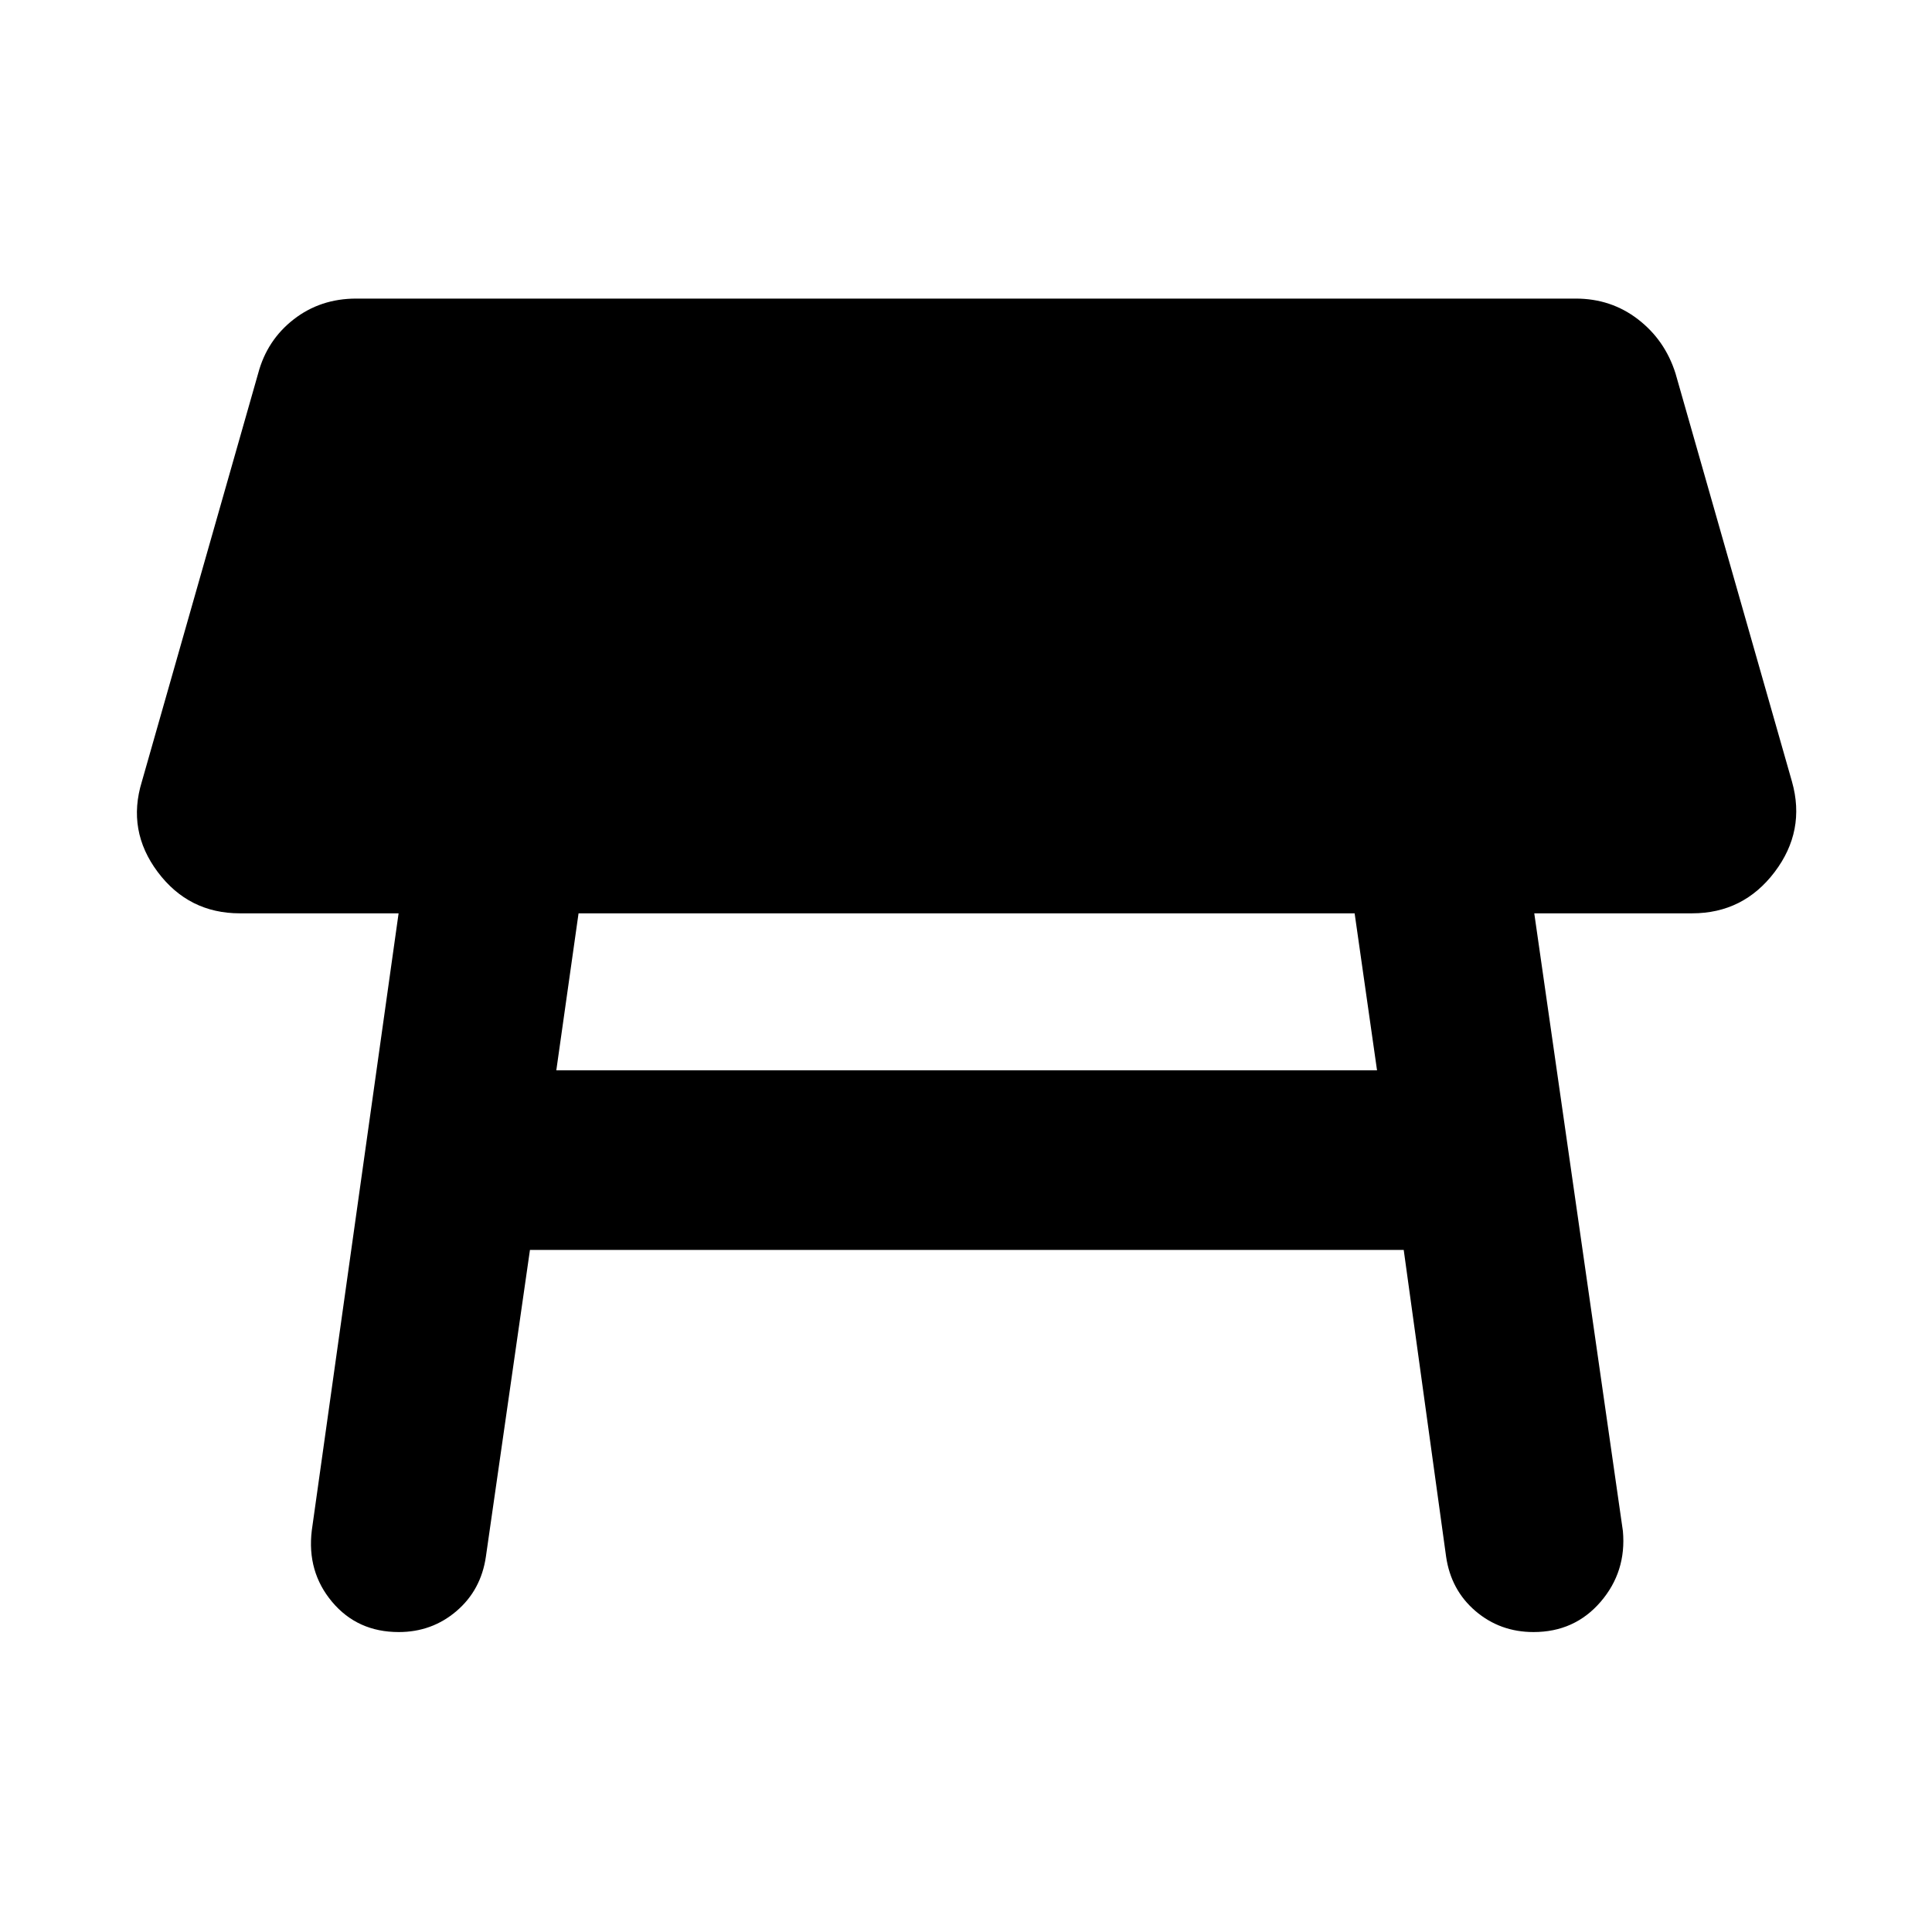 <svg xmlns="http://www.w3.org/2000/svg" height="40" viewBox="0 -960 960 960" width="40"><path d="M673.11-506.17H287.48l-11.05 78h407.81l-11.13-78ZM154.93-199.56l43.13-306.61H119.2q-25.43 0-40.82-20.53-15.38-20.54-7.9-44.89l57.8-202.87q4.41-16.55 17.67-26.86 13.27-10.31 31.05-10.31h606q17.54 0 30.93 10.31 13.38 10.31 18.62 26.86l57.88 202.87q6.89 24.43-8.65 44.93-15.55 20.49-40.98 20.49h-78.43l44.04 306.95q1.82 20.19-11.1 35.19-12.93 14.99-33.3 14.99-16.63 0-28.84-10.43-12.2-10.43-14.61-27.07L697.5-338.91H263.33l-21.89 152.37q-2.41 16.64-14.61 27.07-12.21 10.43-28.69 10.43-20.52 0-33.11-14.99-12.6-15-10.1-35.53Z"/></svg>